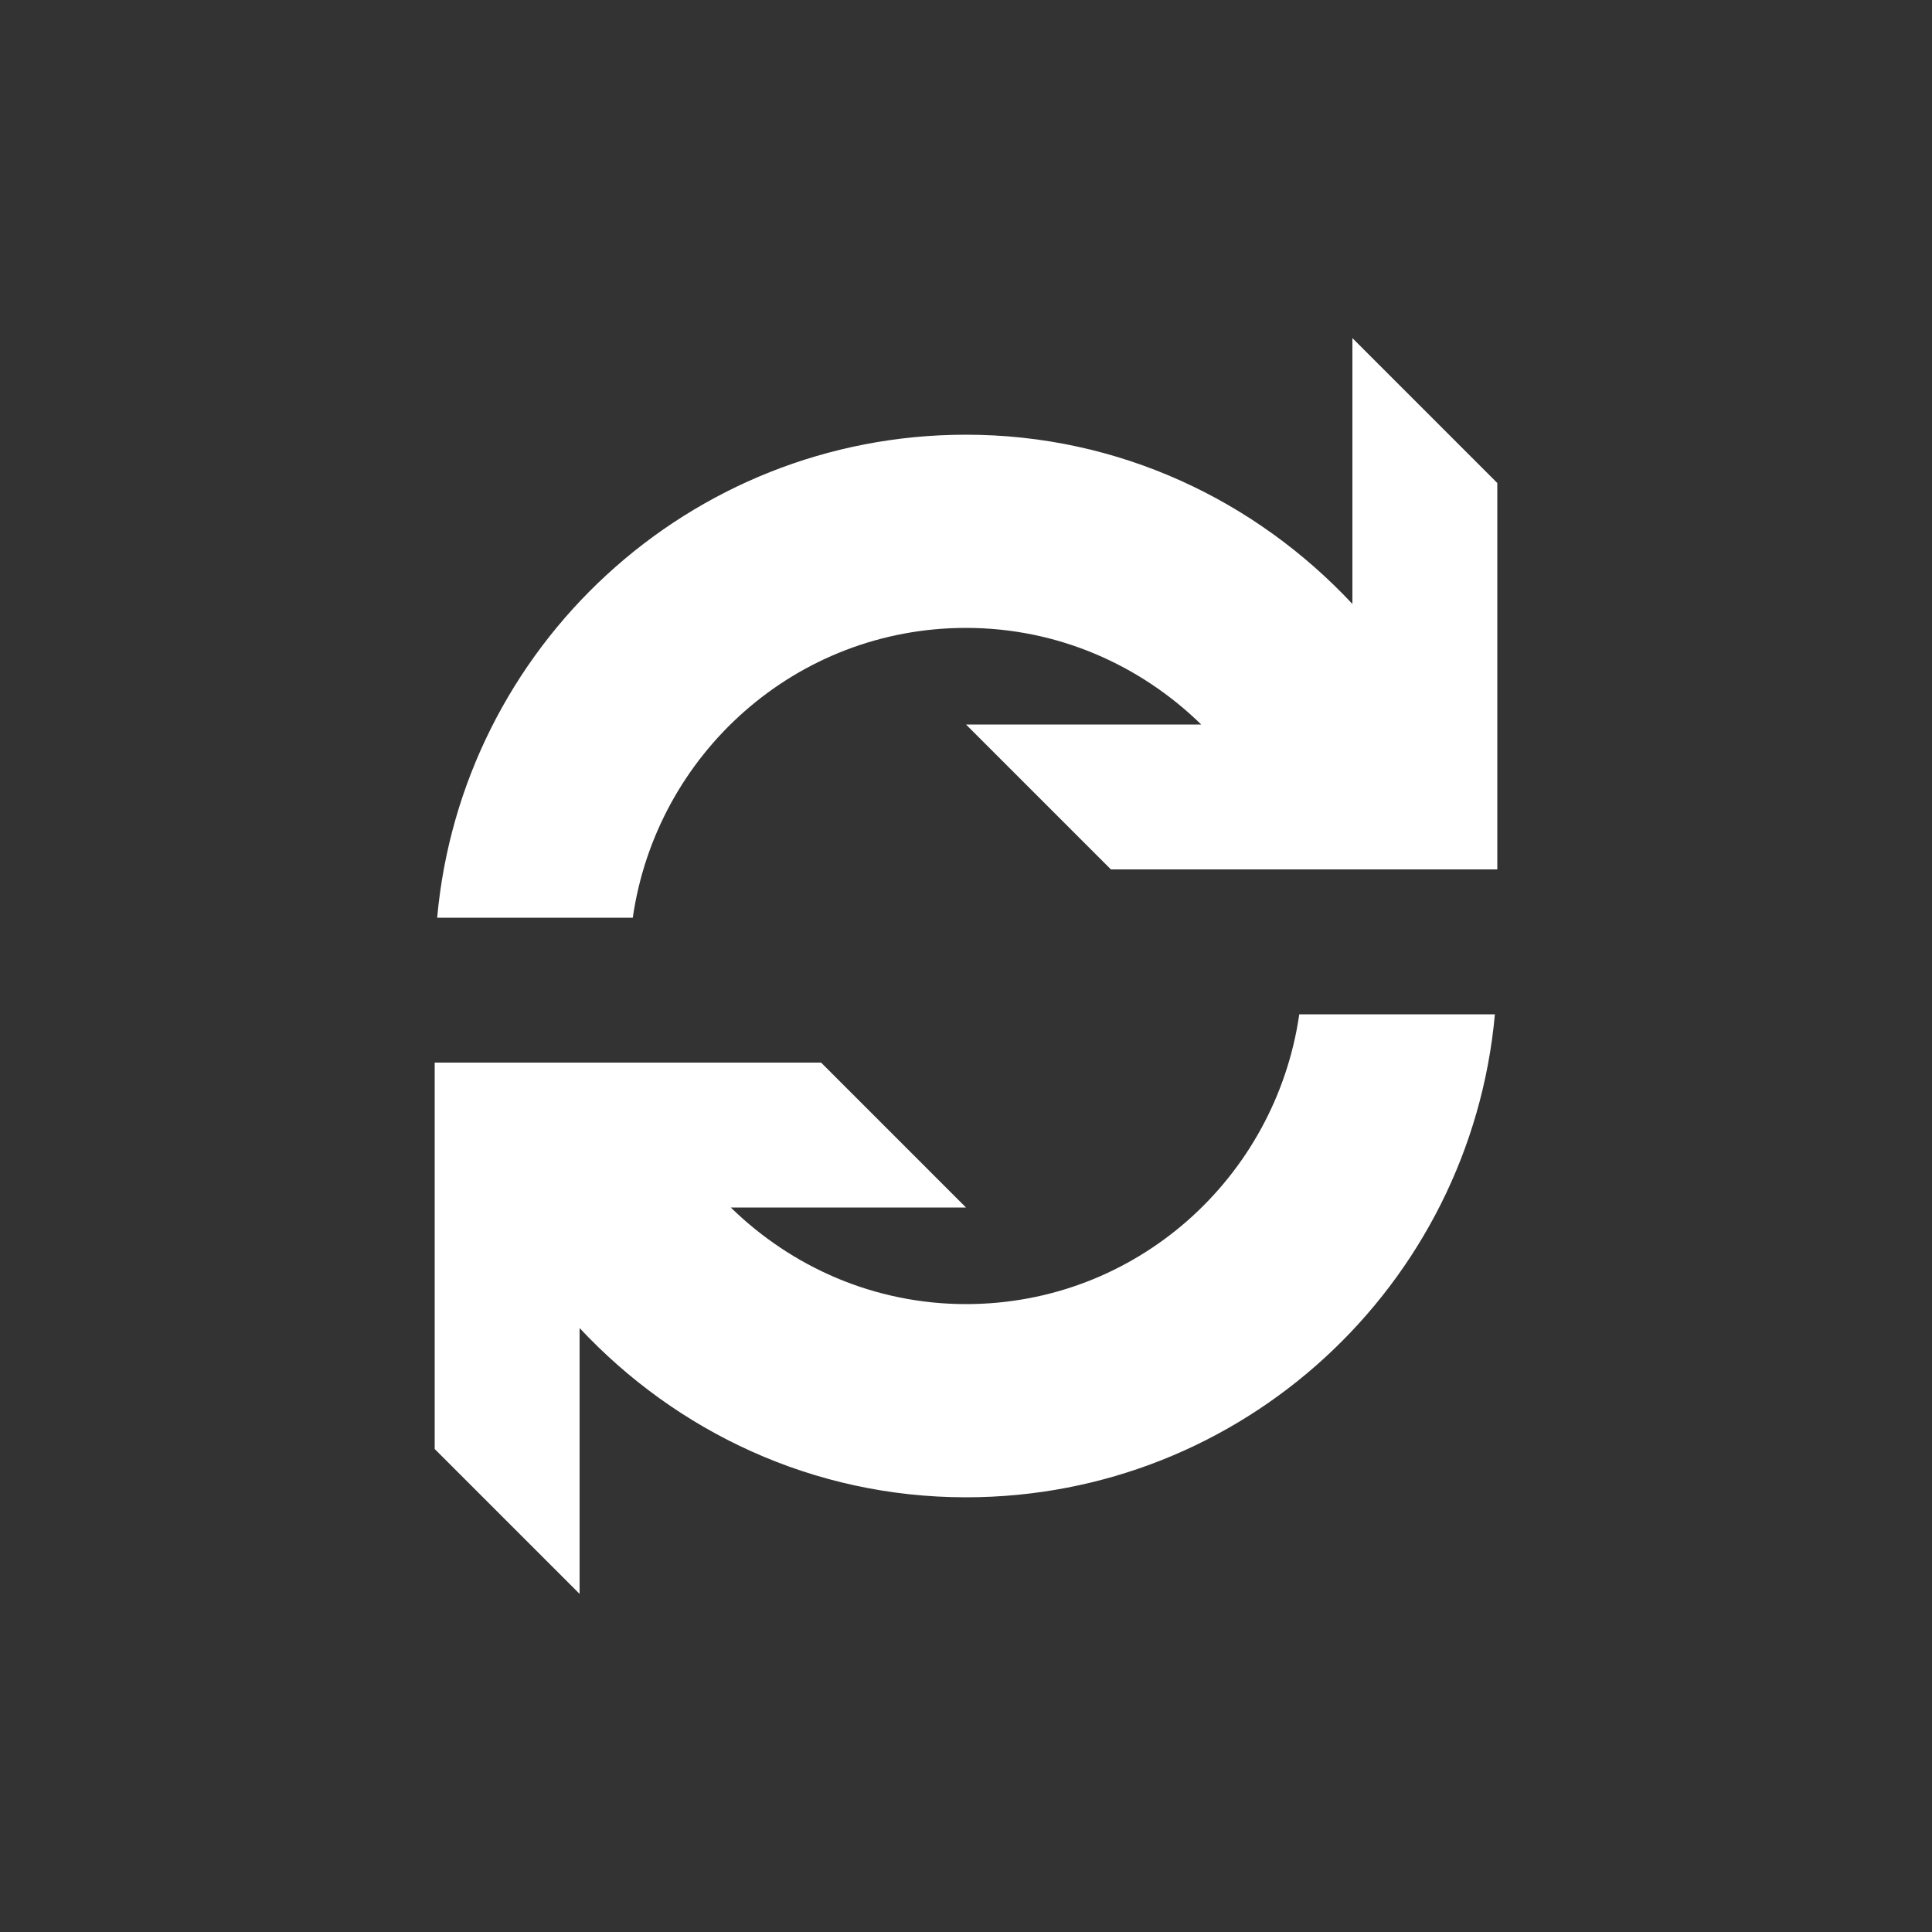<?xml version="1.0" encoding="utf-8"?>
<!-- Generator: Adobe Illustrator 15.1.0, SVG Export Plug-In  -->
<!DOCTYPE svg PUBLIC "-//W3C//DTD SVG 1.1//EN" "http://www.w3.org/Graphics/SVG/1.1/DTD/svg11.dtd">
<svg version="1.1"
	 xmlns="http://www.w3.org/2000/svg" xmlns:xlink="http://www.w3.org/1999/xlink" xmlns:a="http://ns.adobe.com/AdobeSVGViewerExtensions/3.0/"
	 x="0px" y="0px" width="40px" height="40px" viewBox="0 0 40 40" overflow="visible" enable-background="new 0 0 40 40"
	 xml:space="preserve">
<rect x="0" y="0" width="40" height="40" fill="#333333" stroke="none"/>
<defs>
</defs>
<path fill-rule="evenodd" clip-rule="evenodd" fill="#FFFFFF" d="M20,27c-1.9,0-3.61-0.77-4.87-2H20l-3-3H9v8l3,3v-5.504
	C14.004,29.64,16.833,31,20,31c5.737,0,10.444-4.394,10.95-10h-4.05C26.41,24.388,23.523,27,20,27z M28,7v5.504
	C25.996,10.36,23.167,9,20,9C14.263,9,9.557,13.395,9.051,19h4.05c0.489-3.388,3.375-6,6.899-6c1.9,0,3.611,0.77,4.87,2H20l3,3h8v-8
	L28,7z"/>
</svg>
